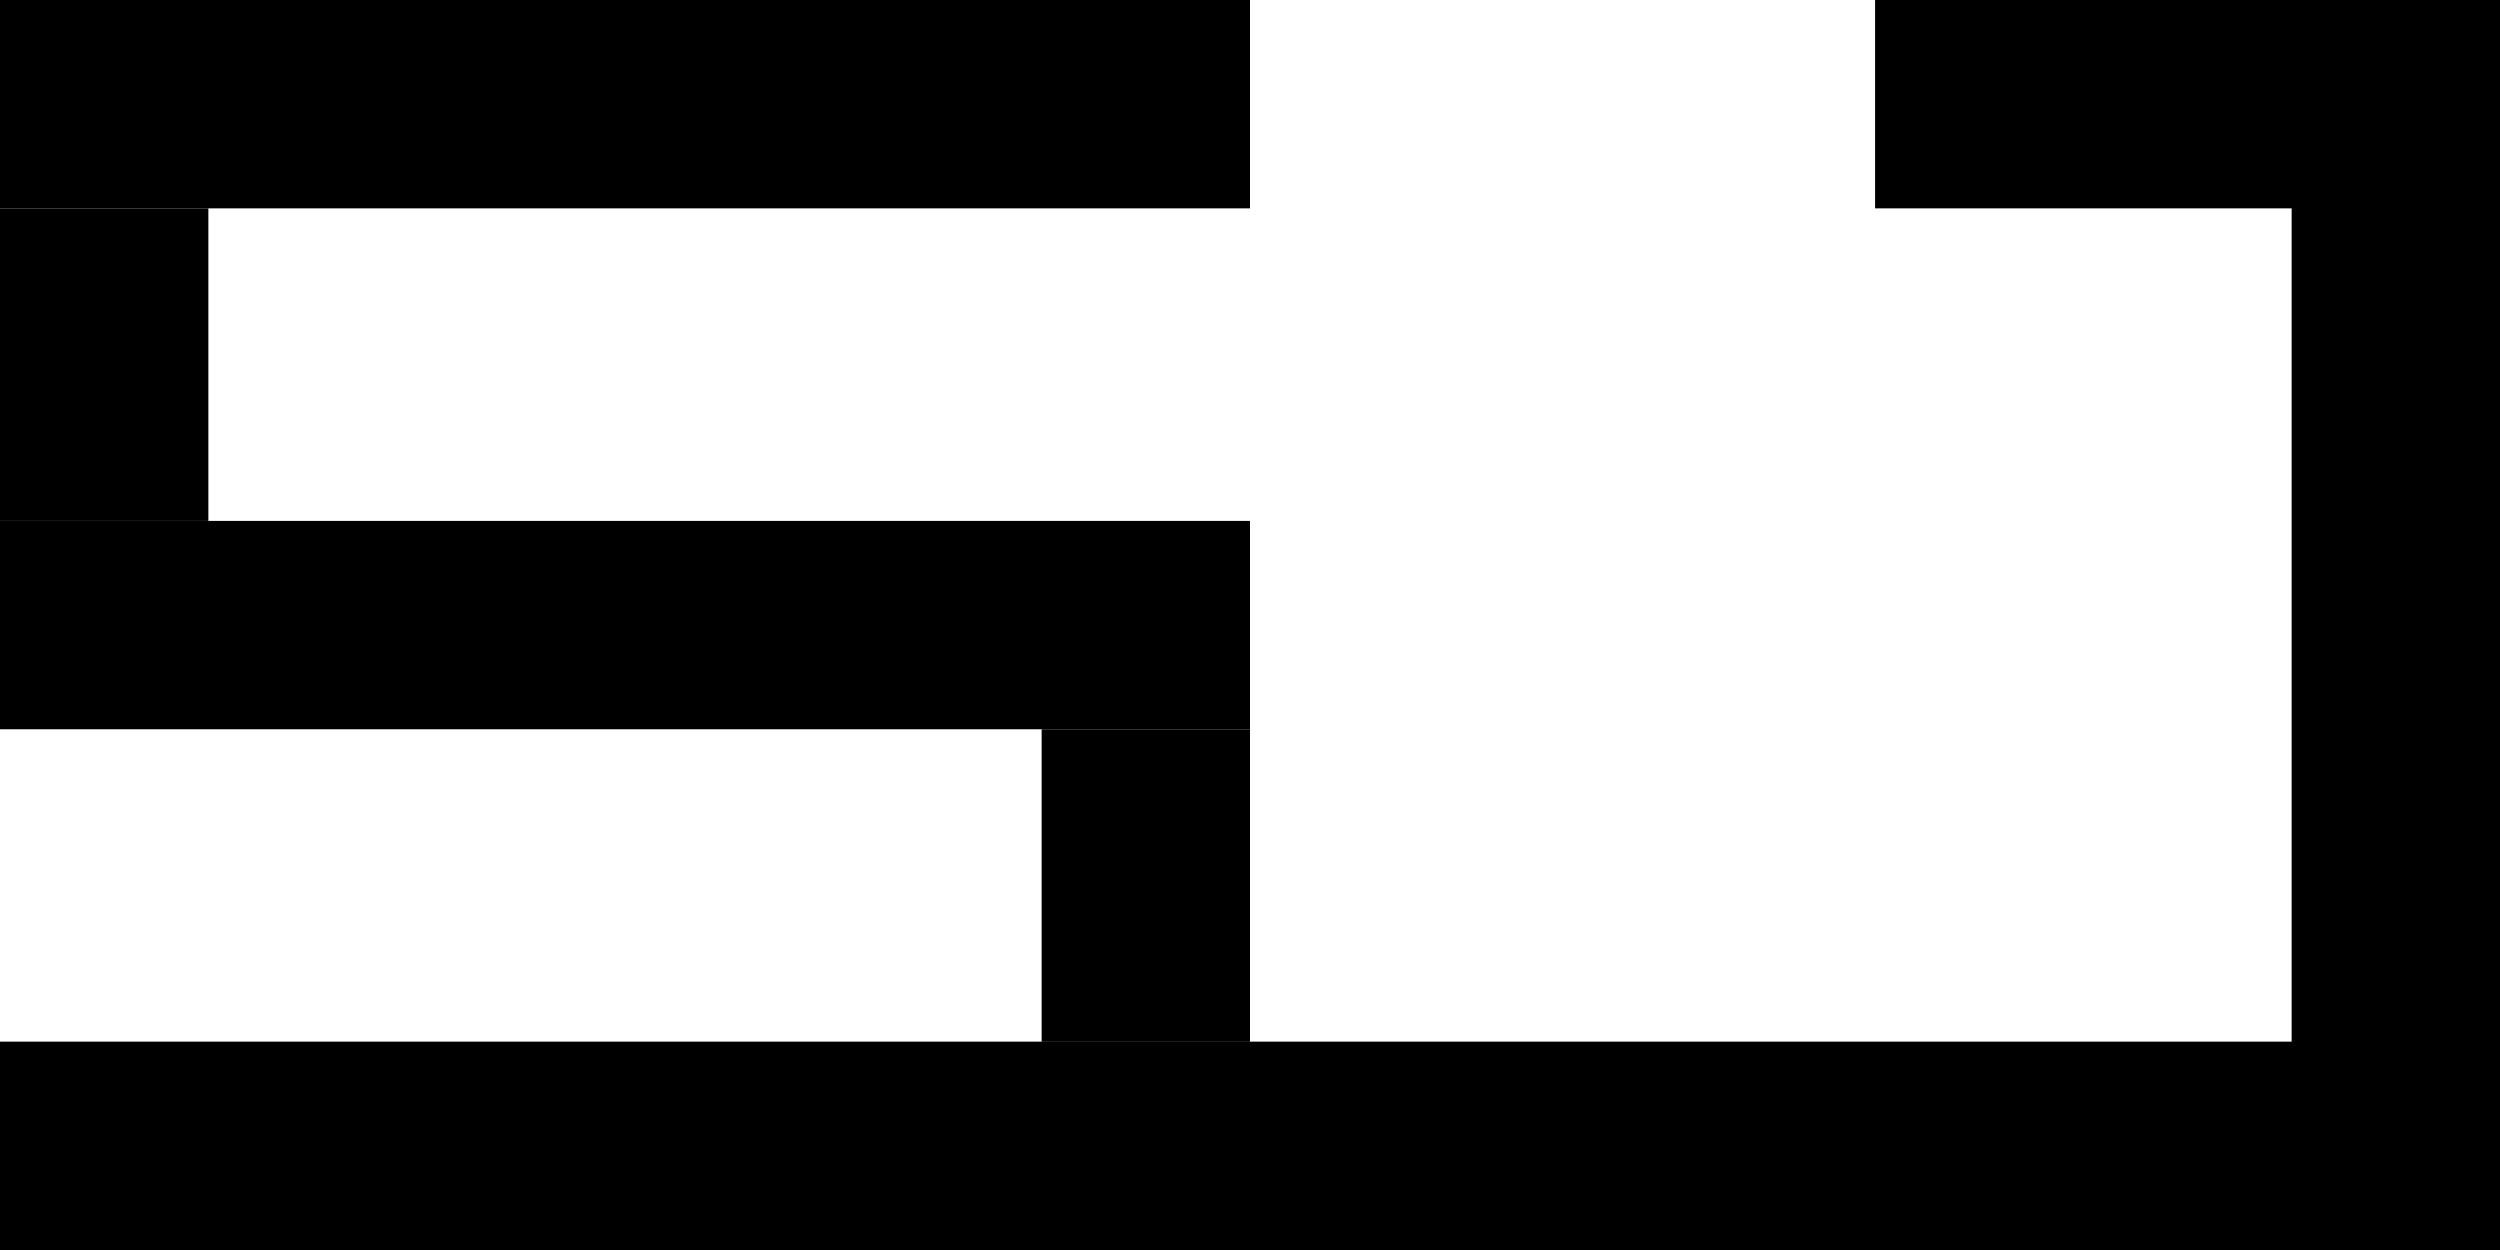 <?xml version="1.0" encoding="utf-8"?>
<!-- Generator: Adobe Illustrator 23.0.1, SVG Export Plug-In . SVG Version: 6.00 Build 0)  -->
<svg version="1.0" xmlns="http://www.w3.org/2000/svg" xmlns:xlink="http://www.w3.org/1999/xlink" x="0px" y="0px"
	 viewBox="0 0 136.06 68.03" enable-background="new 0 0 136.06 68.03" xml:space="preserve">
<g id="Layer_1">
</g>
<g id="Layer_2">
	<rect width="68.03" height="11.34"/>
	<rect x="102.05" width="34.02" height="11.34"/>
	<rect x="96.38" y="28.35" transform="matrix(-1.836970e-16 1 -1 -1.836970e-16 164.41 -96.378)" width="68.03" height="11.34"/>
	<rect y="56.69" width="136.06" height="11.34"/>
	<rect y="28.35" width="68.03" height="11.34"/>
	<rect y="11.34" width="11.34" height="17.01"/>
	<rect x="56.69" y="39.69" width="11.34" height="17.01"/>
</g>
</svg>

